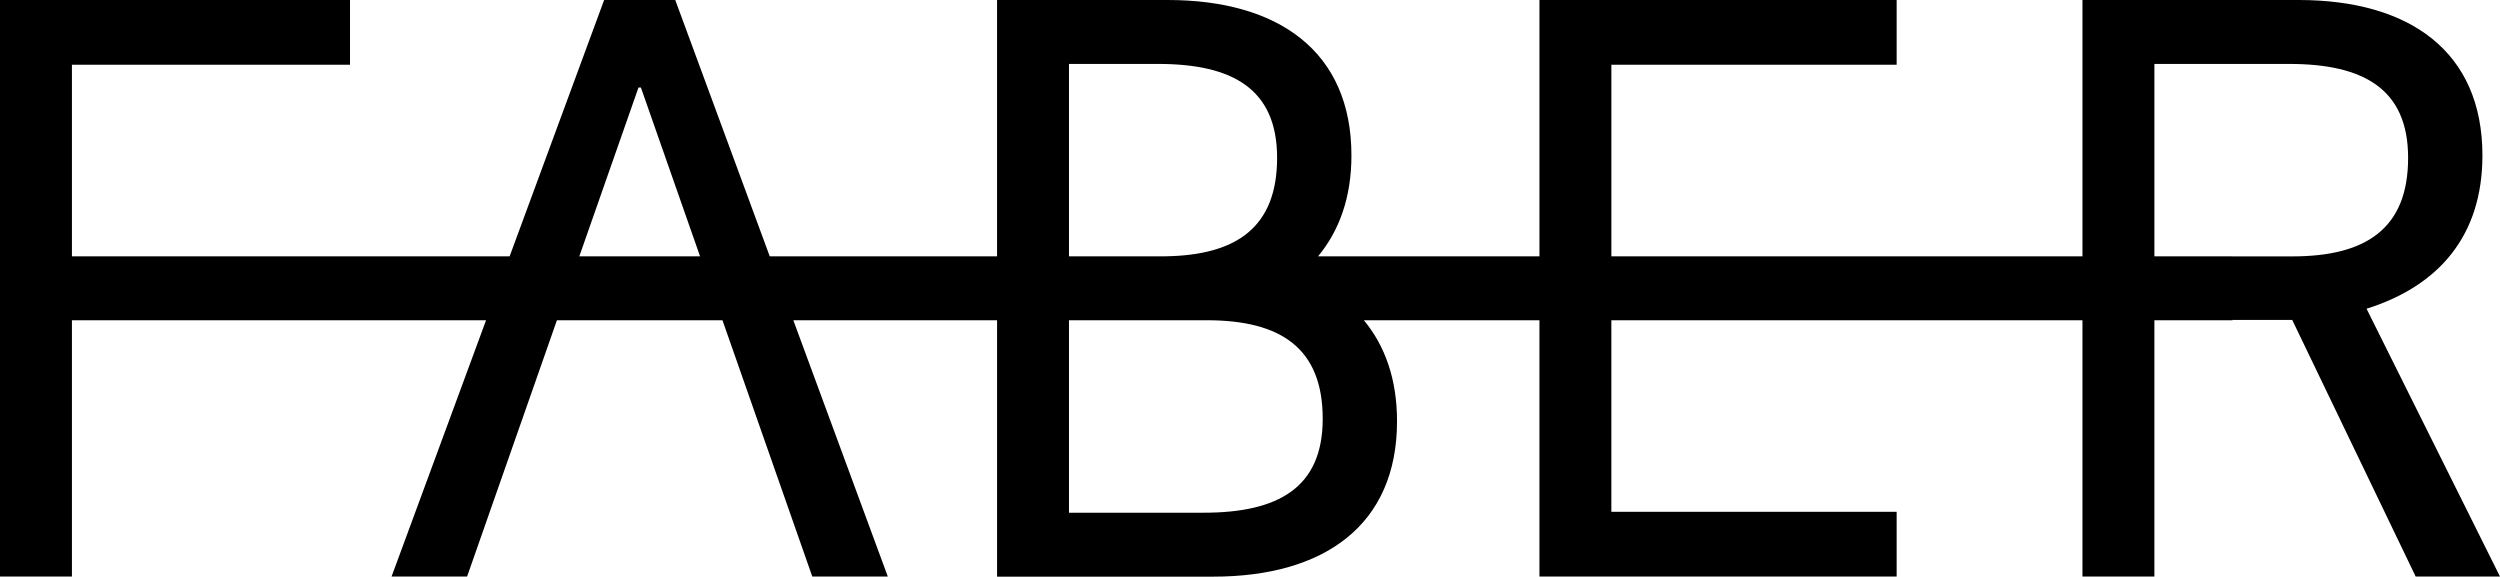 <?xml version="1.0" encoding="utf-8"?>
<!-- Generator: Adobe Illustrator 16.0.0, SVG Export Plug-In . SVG Version: 6.00 Build 0)  -->
<!DOCTYPE svg PUBLIC "-//W3C//DTD SVG 1.1//EN" "http://www.w3.org/Graphics/SVG/1.1/DTD/svg11.dtd">
<svg version="1.1" id="Layer_1" xmlns="http://www.w3.org/2000/svg" xmlns:xlink="http://www.w3.org/1999/xlink" x="0px" y="0px"
	 width="378.443px" height="87.291px" viewBox="0 0 378.443 87.291" enable-background="new 0 0 378.443 87.291"
	 xml:space="preserve">
<g>
	<path d="M337.955,38.812V38.8h-11.829V9.677h20.383c11.249,0,18.024,3.752,18.024,14.214c0,10.706-6.353,14.922-17.541,14.922
		H337.955z M182.204,77.613H161.82V48.478h13.986h6.881c11.189,0,17.542,4.216,17.542,14.922
		C200.229,73.861,193.453,77.613,182.204,77.613 M161.82,9.677h13.481c11.248,0,18.024,3.752,18.024,14.214
		c0,10.529-6.155,14.771-17.001,14.909H161.82V9.677z M87.697,38.8l8.956-25.554h0.363l8.956,25.554H87.697z M358.242,46.736
		c10.948-3.447,17.541-11.051,17.541-23.208C375.783,7.804,364.774,0,347.96,0h-32.722v38.8h-71.314v-0.998V9.798h43.186V0h-54.073
		v38.8h-33.512c3.241-3.909,5.051-8.963,5.051-15.271C204.575,7.804,193.566,0,176.752,0h-25.819v38.8h-34.411L102.218,0H91.452
		L77.147,38.8H10.888V9.798h42.096V0H0v87.277h10.888V49.476v-0.998h62.691l-14.306,38.8h11.433l13.599-38.8h25.059l13.598,38.8
		h11.433l-14.305-38.8h30.843v38.813h32.722c16.813,0,27.823-7.805,27.823-23.529c0-6.304-1.783-11.377-5.021-15.284h26.579v38.8
		h54.073v-9.798h-43.186V48.478h71.314v38.8h10.888v-38.8h11.829V48.43h9.037l18.69,38.848h12.761L358.242,46.736z"/>
</g>
</svg>

